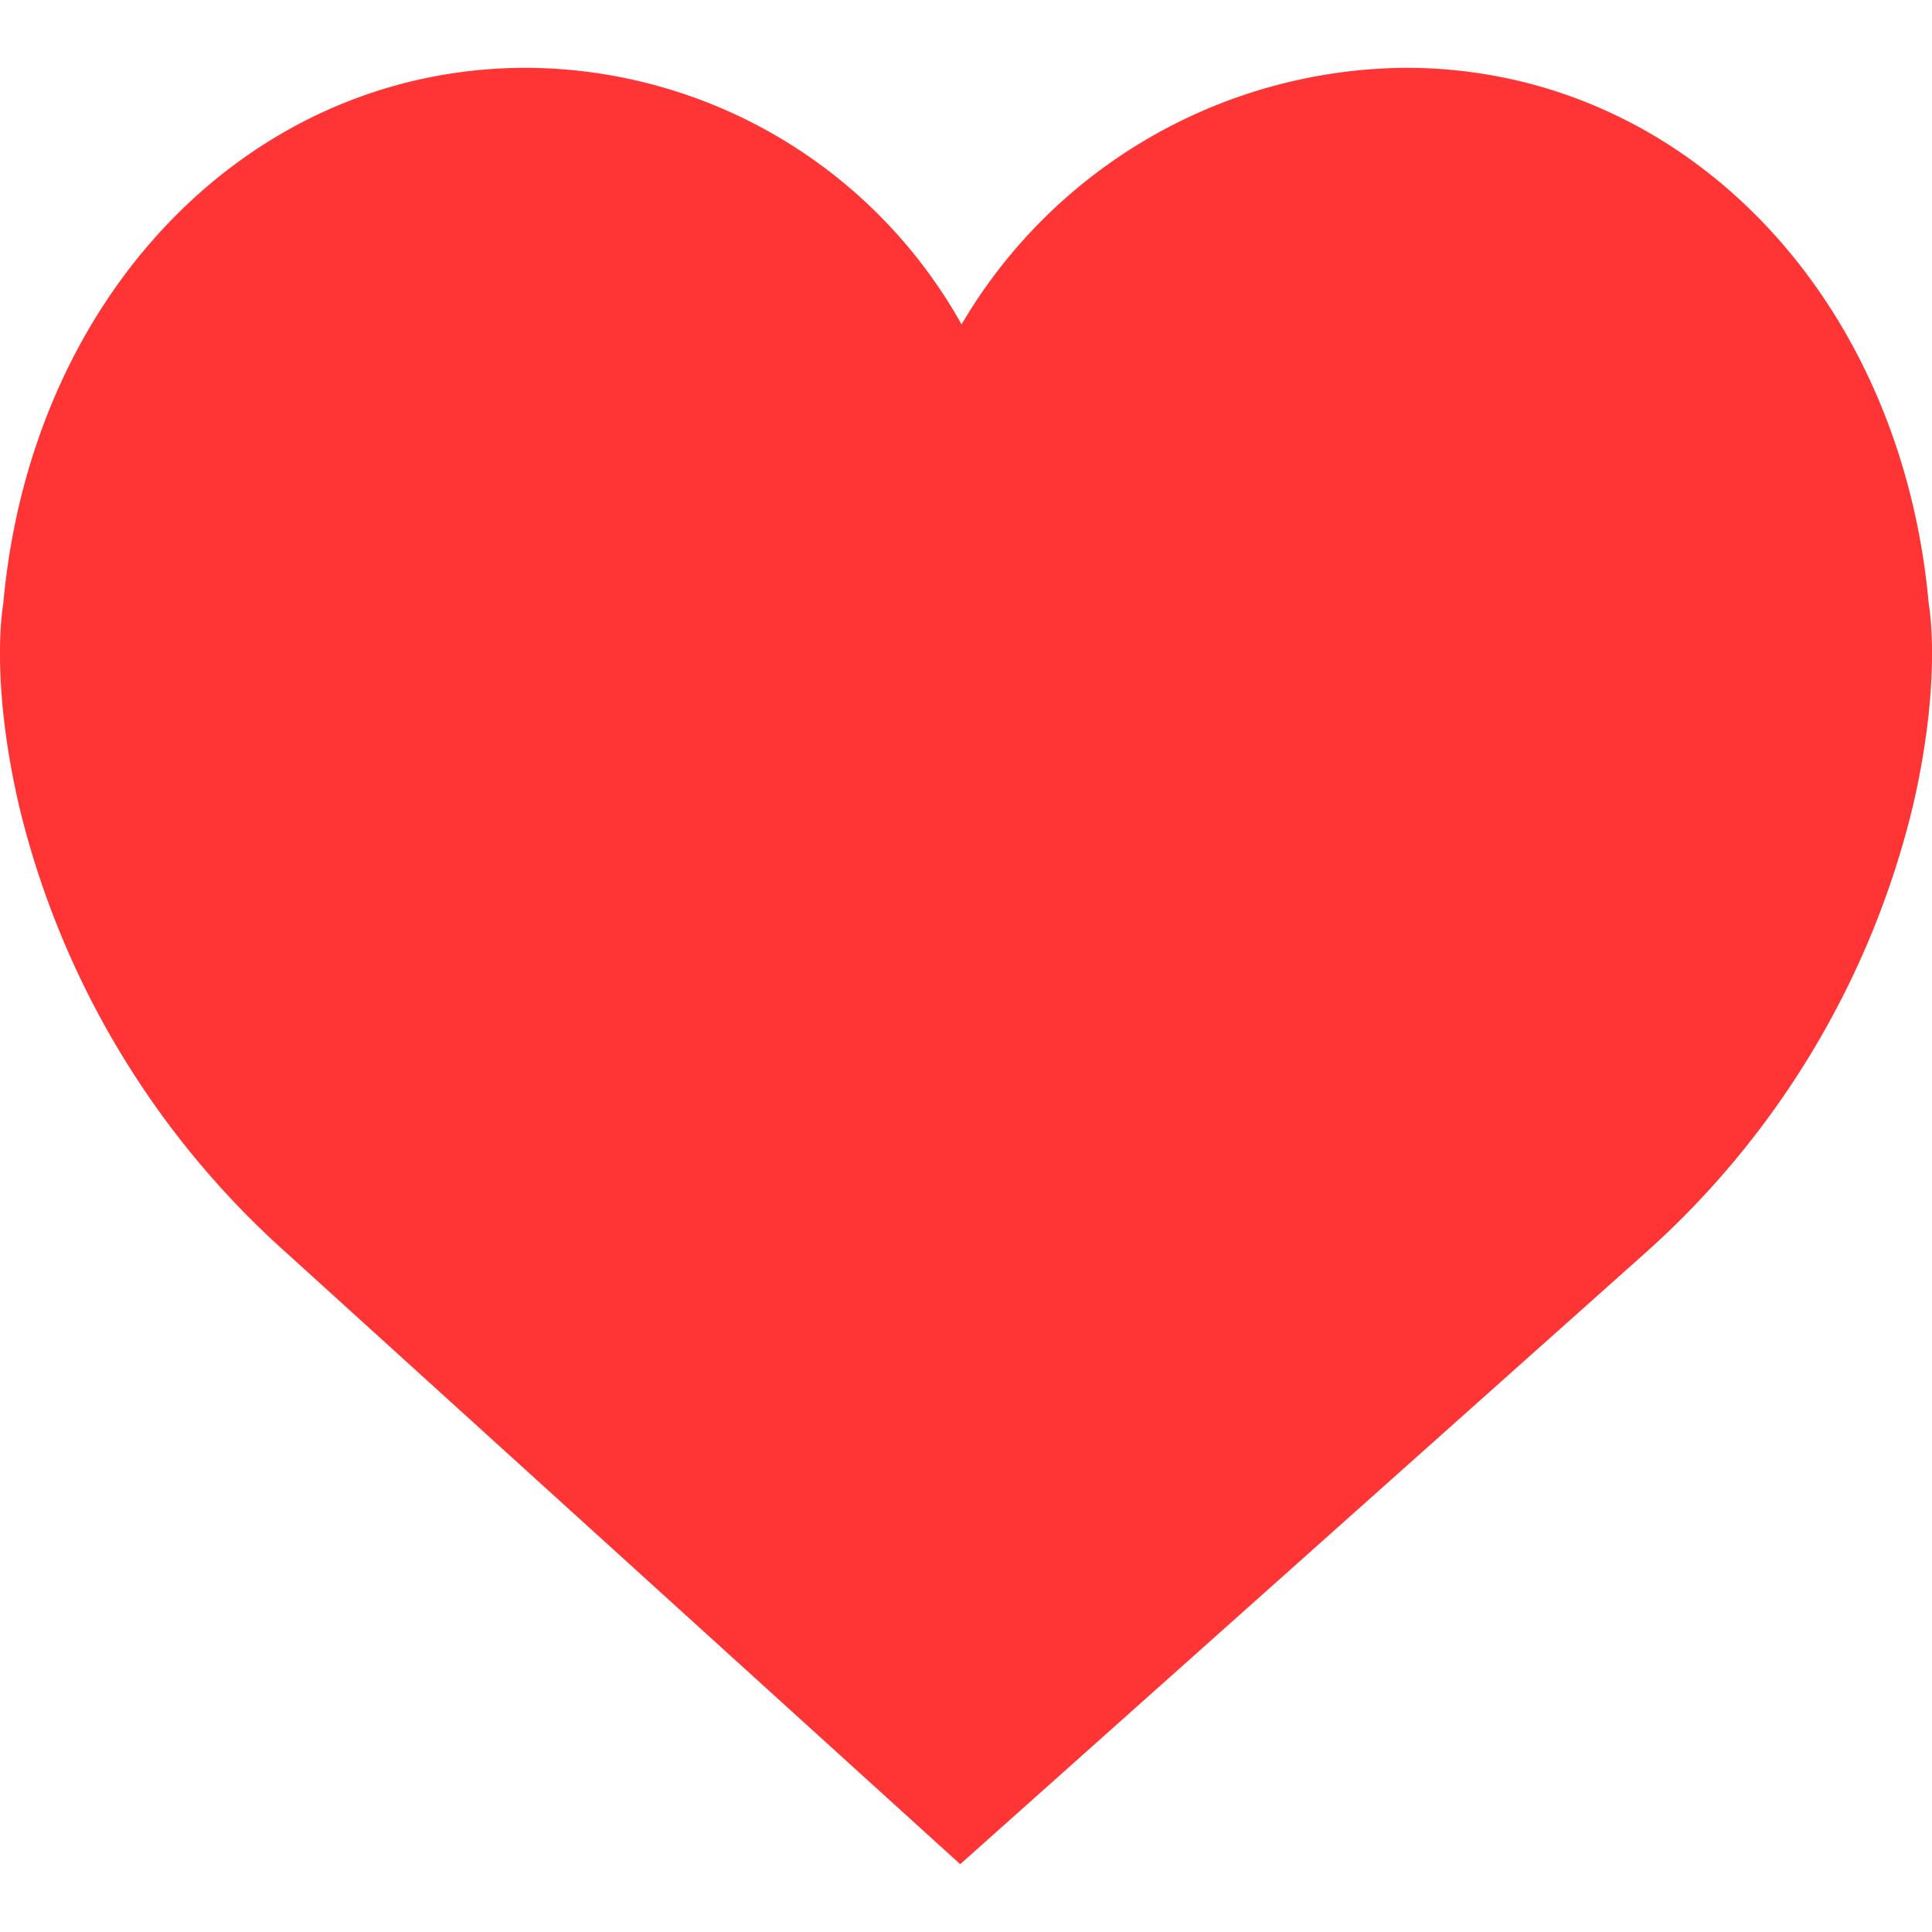 <svg height='100px' width='100px'  fill="#FF3434" xmlns="http://www.w3.org/2000/svg" data-name="Layer 1" viewBox="0 0 100 100" x="0px" y="0px"><title>heart n thumb</title><path d="M99.83,31.24C98.38,15.17,87,3.51,72.77,3.51a26.9,26.9,0,0,0-23,13.28A25.93,25.93,0,0,0,27.23,3.51C13,3.51,1.62,15.17.17,31.23,0.05,31.94-.42,35.68,1,41.77a45.19,45.19,0,0,0,13.85,23.1L49.7,96.49,85.14,64.87A45.19,45.19,0,0,0,99,41.77C100.42,35.68,99.95,31.95,99.83,31.24Z"></path></svg>